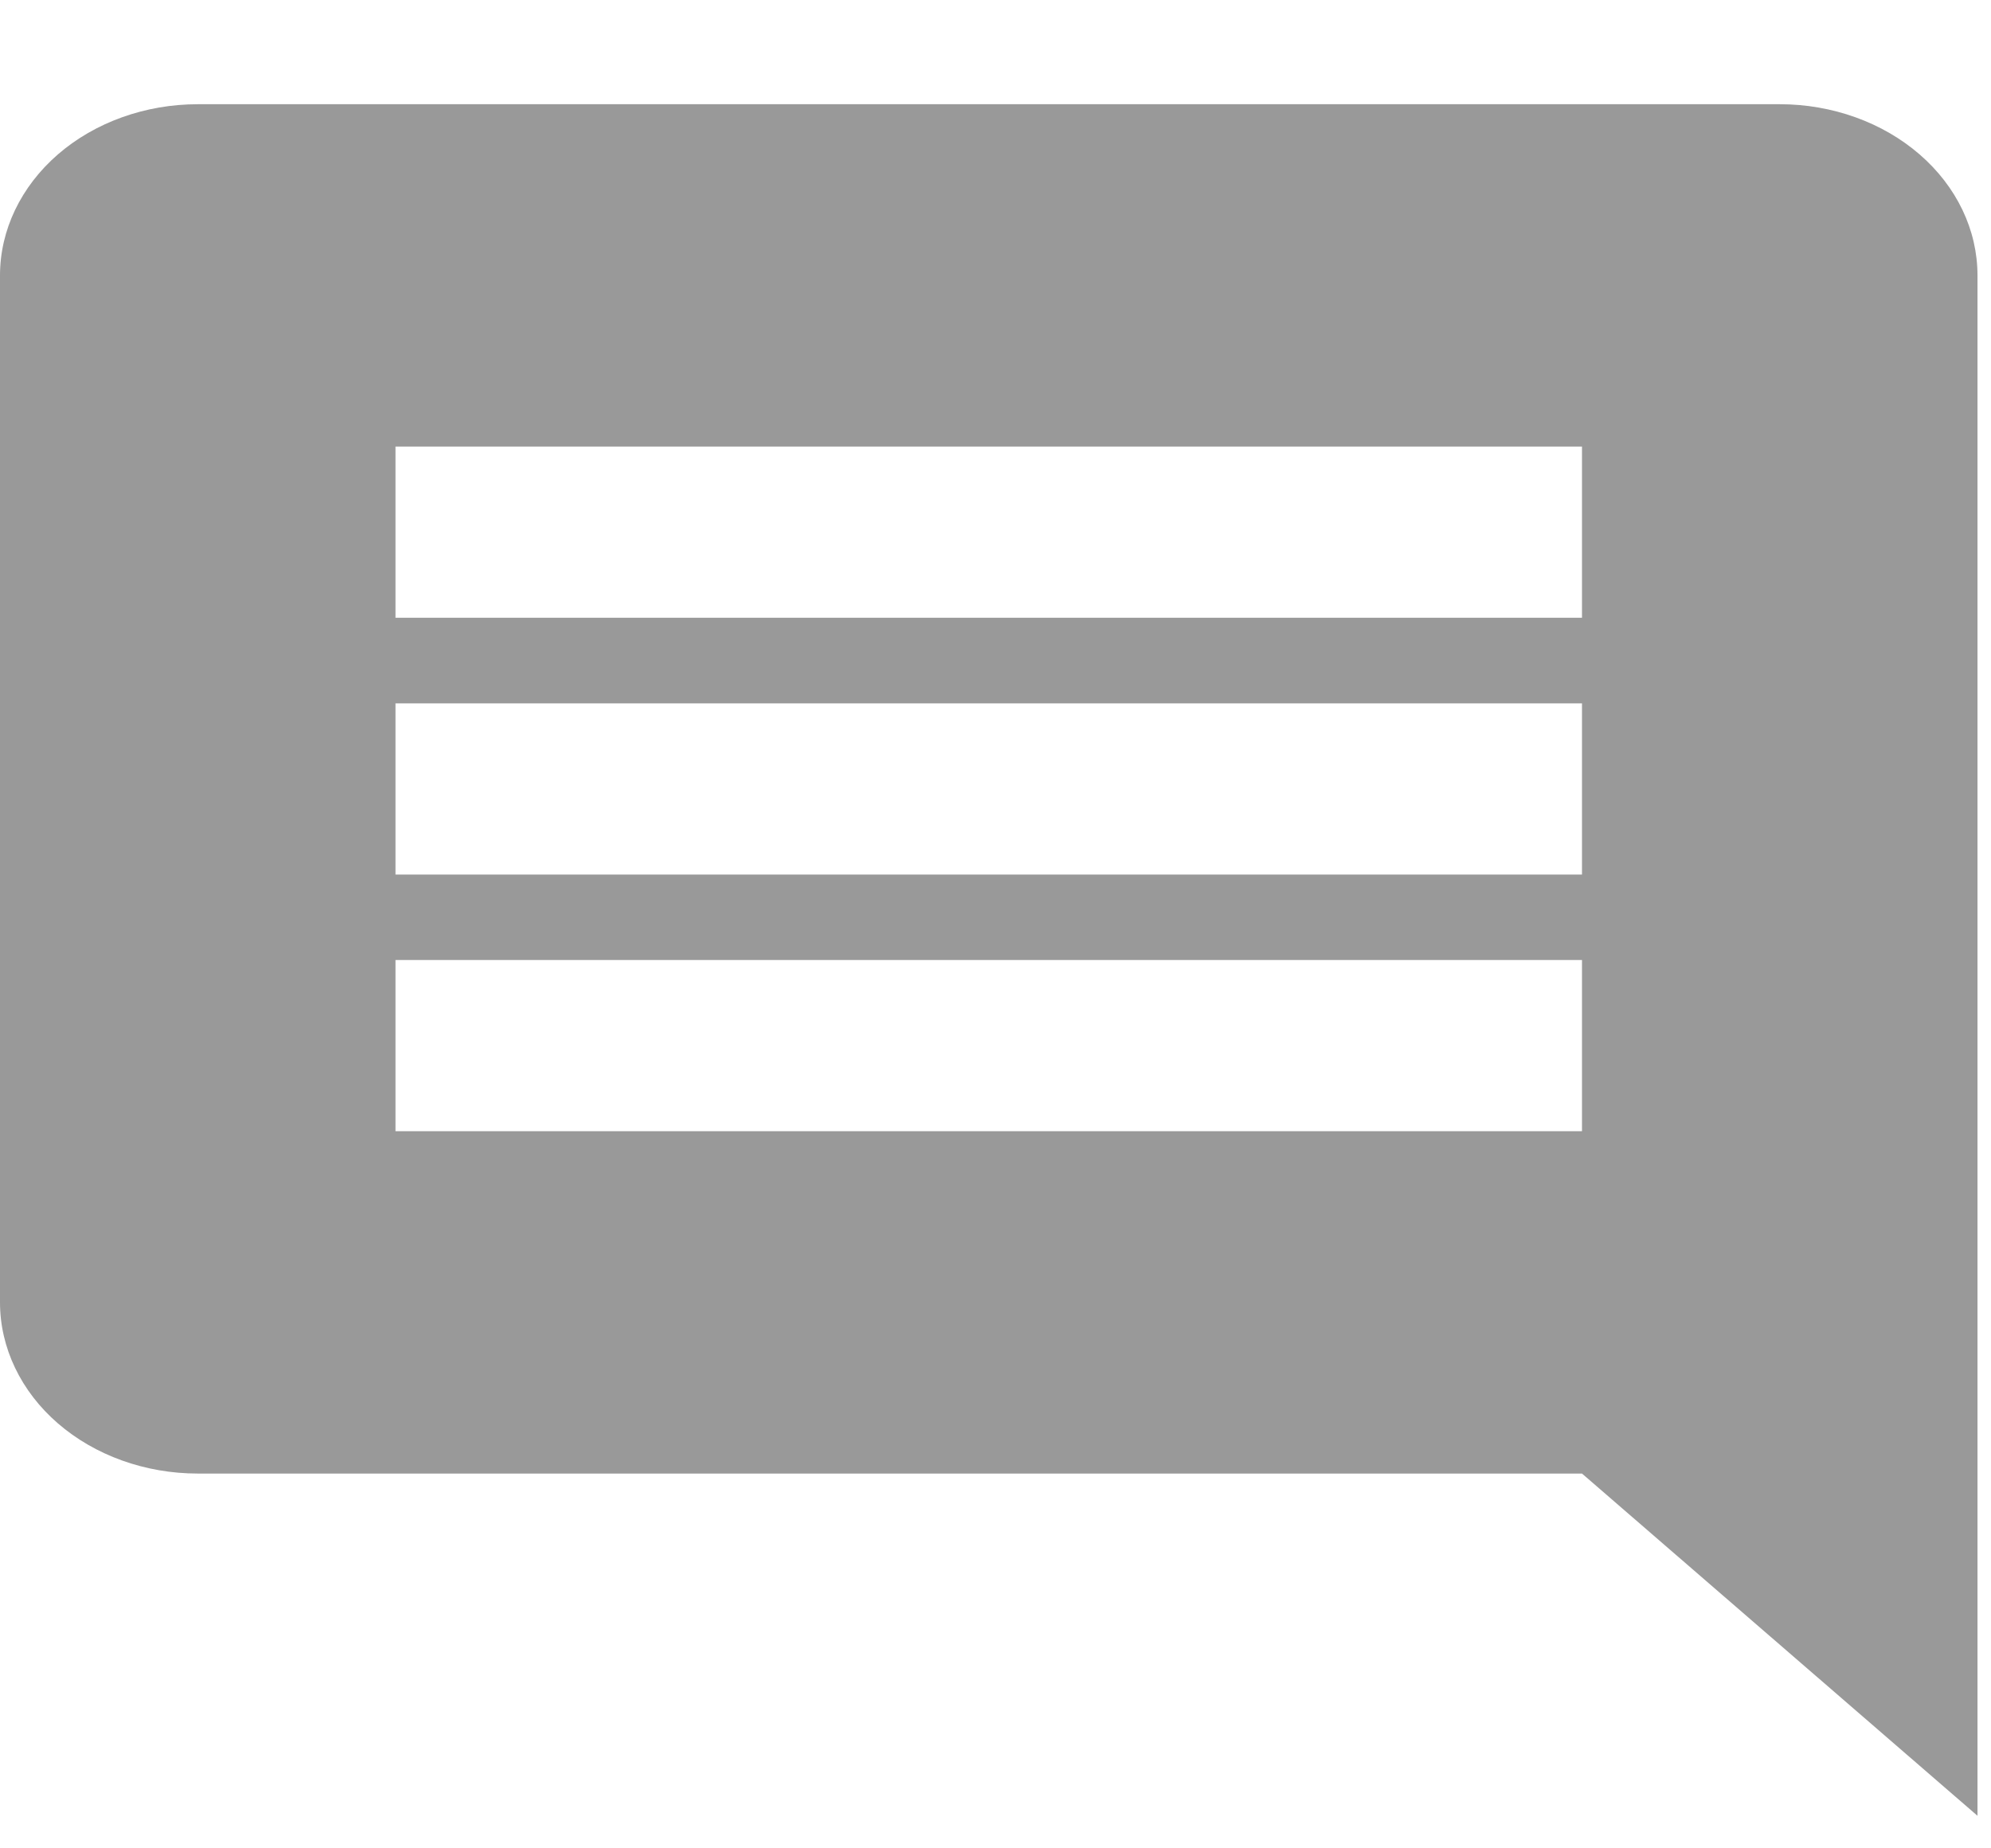 <svg width="14" height="13" viewBox="0 0 14 13" fill="none" xmlns="http://www.w3.org/2000/svg">
<path id="Vector" d="M11.124 4.345H2.781V3.141H11.124V4.345ZM11.124 6.151H2.781V4.947H11.124V6.151ZM11.124 7.956H2.781V6.752H11.124V7.956ZM13.905 1.937C13.905 1.618 13.759 1.312 13.498 1.086C13.237 0.86 12.883 0.733 12.515 0.733H1.391C1.022 0.733 0.668 0.86 0.407 1.086C0.147 1.312 0 1.618 0 1.937V9.16C0 9.479 0.147 9.786 0.407 10.011C0.668 10.237 1.022 10.364 1.391 10.364H11.124L13.905 12.771V1.937Z" fill="#999999"/>
</svg>
